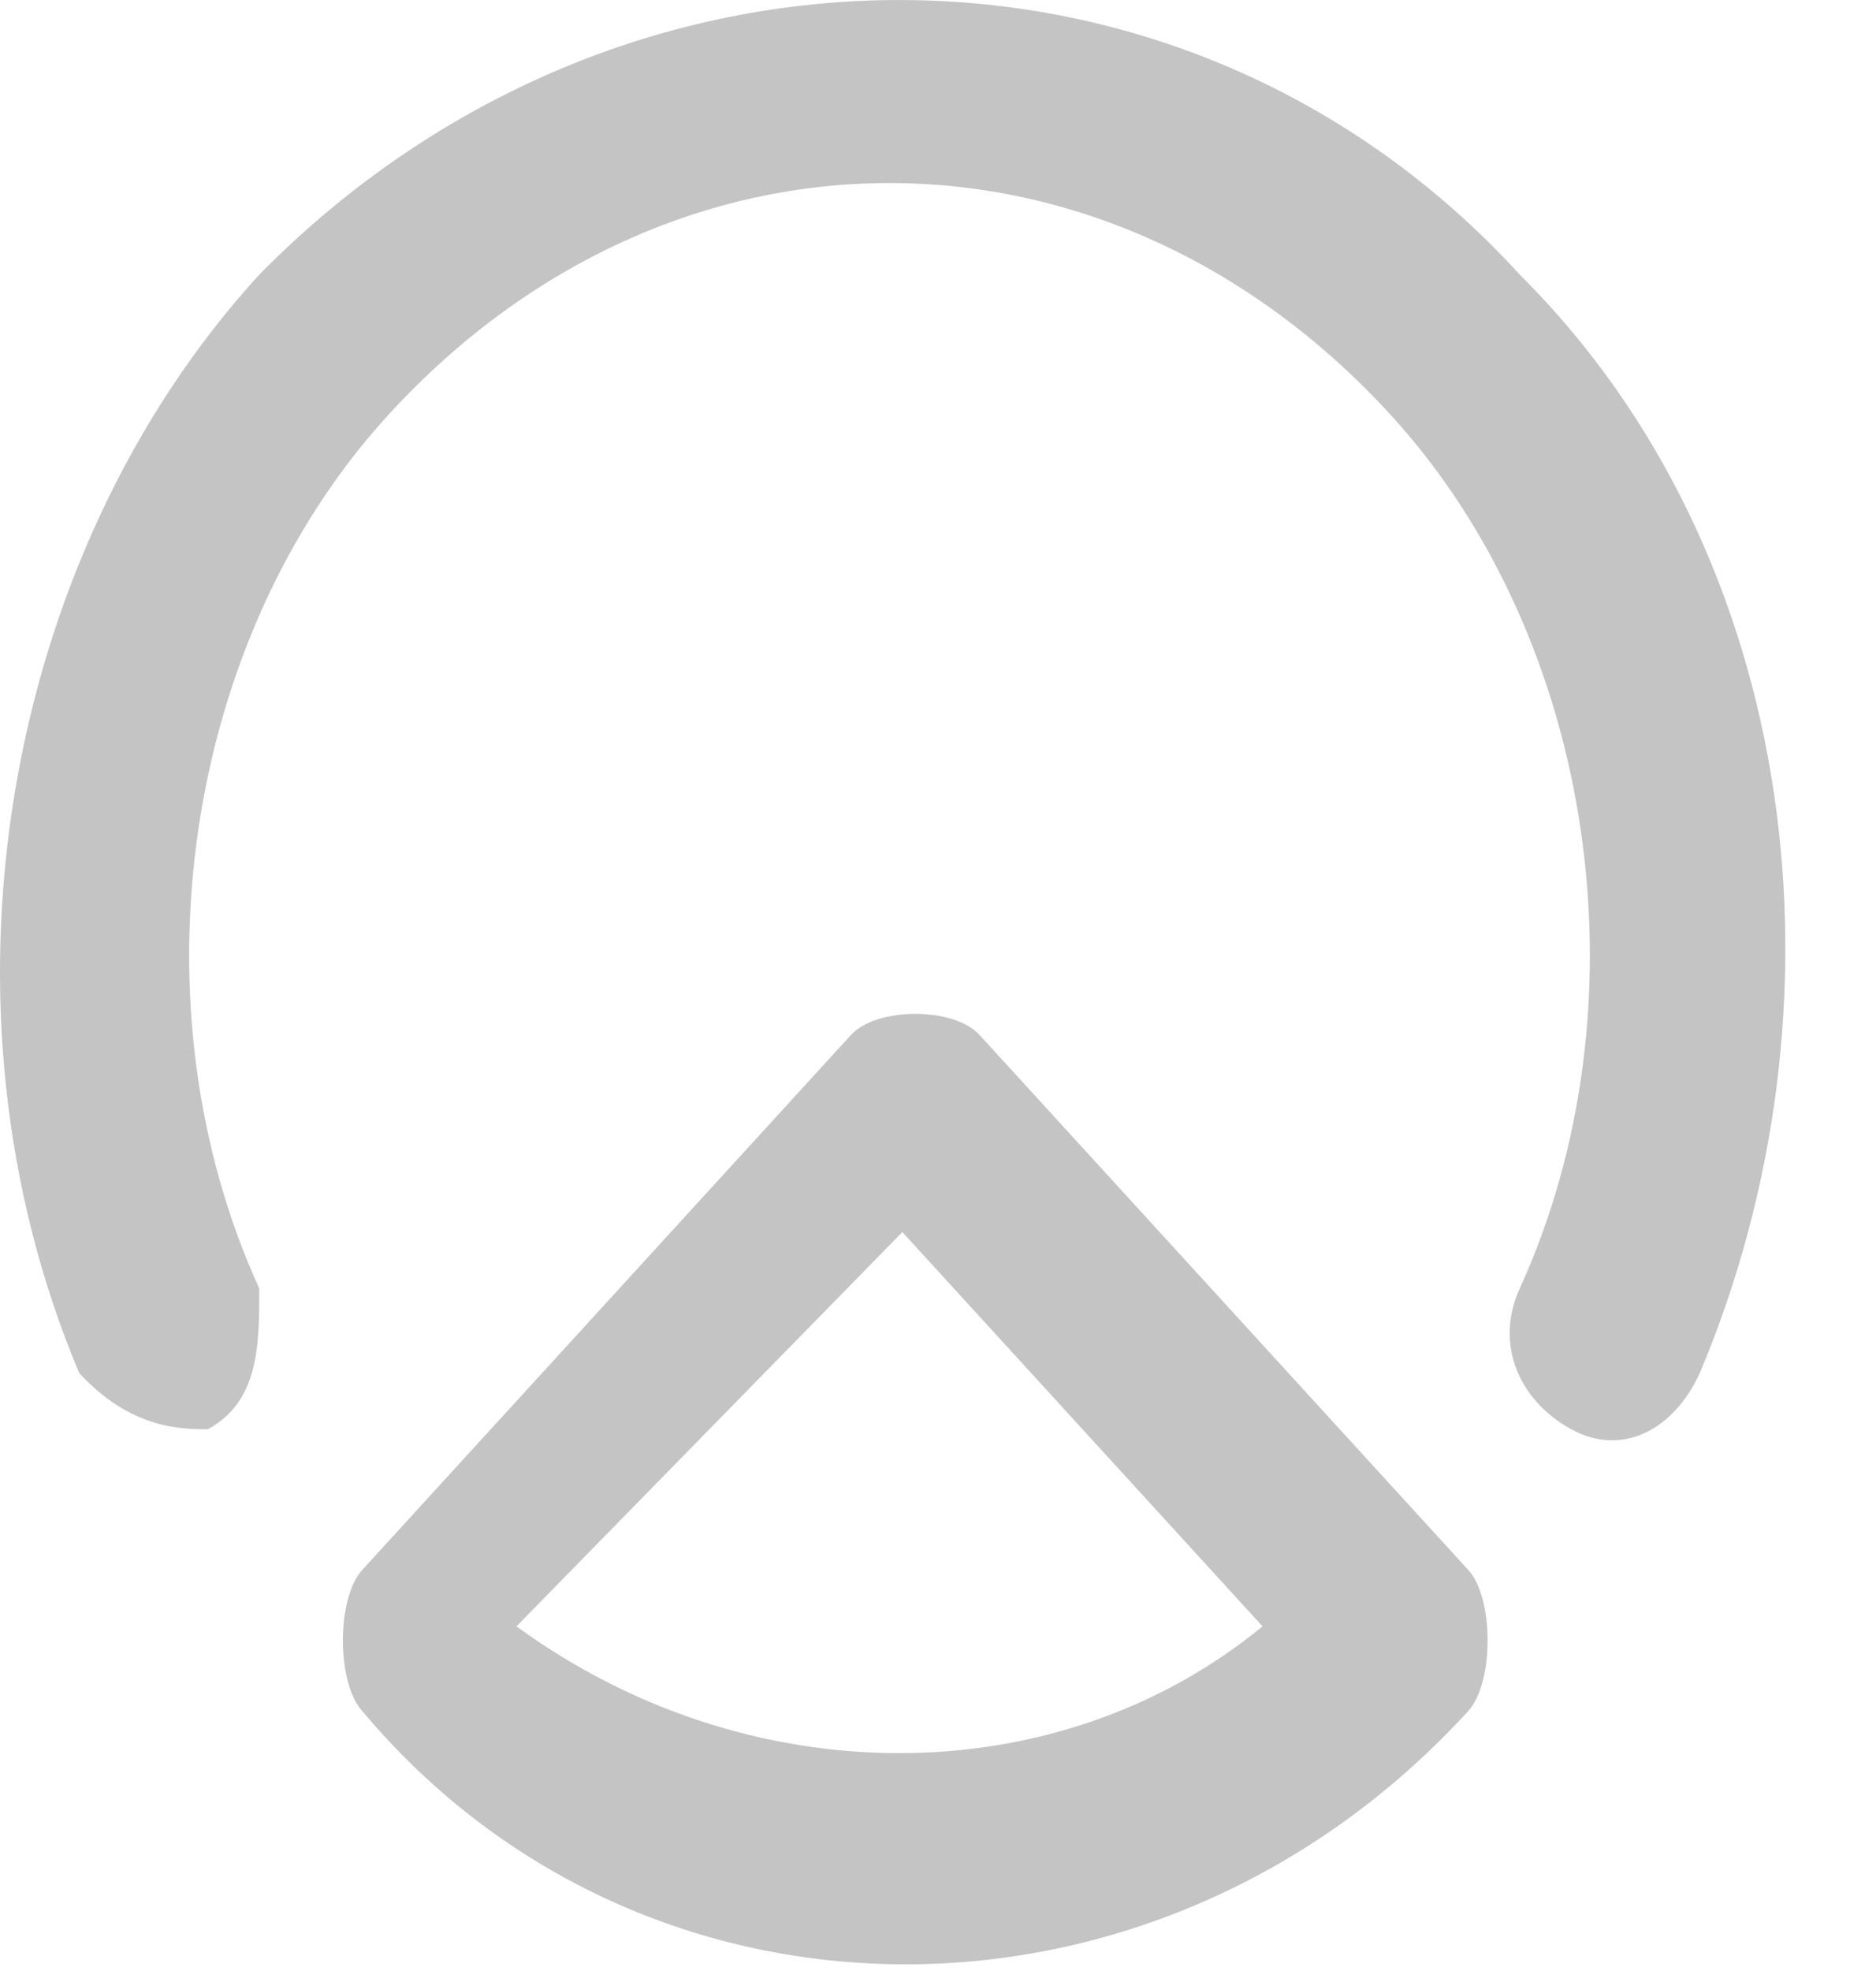 <svg width="20" height="21" viewBox="0 0 20 21" fill="none" xmlns="http://www.w3.org/2000/svg">
<path fill-rule="evenodd" clip-rule="evenodd" d="M2.216 15.228C2.764 14.928 2.764 14.328 2.764 13.728C1.393 10.727 1.941 6.826 4.135 4.426C7.152 1.125 11.814 1.125 14.831 4.426C17.025 6.826 17.573 10.727 16.202 13.728C15.928 14.328 16.202 14.928 16.751 15.228C17.299 15.528 17.848 15.228 18.122 14.628C19.767 10.727 19.219 5.926 16.202 2.926C12.637 -0.975 6.604 -0.975 2.764 2.926C0.021 5.926 -0.801 10.727 0.844 14.628C1.393 15.228 1.941 15.228 2.216 15.228ZM9.62 13.127L13.46 17.328C11.266 19.129 7.975 19.129 5.506 17.328L9.62 13.127ZM15.654 18.229C15.928 17.928 15.928 17.028 15.654 16.728L10.443 11.027C10.169 10.727 9.346 10.727 9.072 11.027L3.861 16.728C3.587 17.028 3.587 17.928 3.861 18.229C6.878 21.829 12.363 21.829 15.654 18.229Z" fill="#C4C4C4"/>
</svg>

